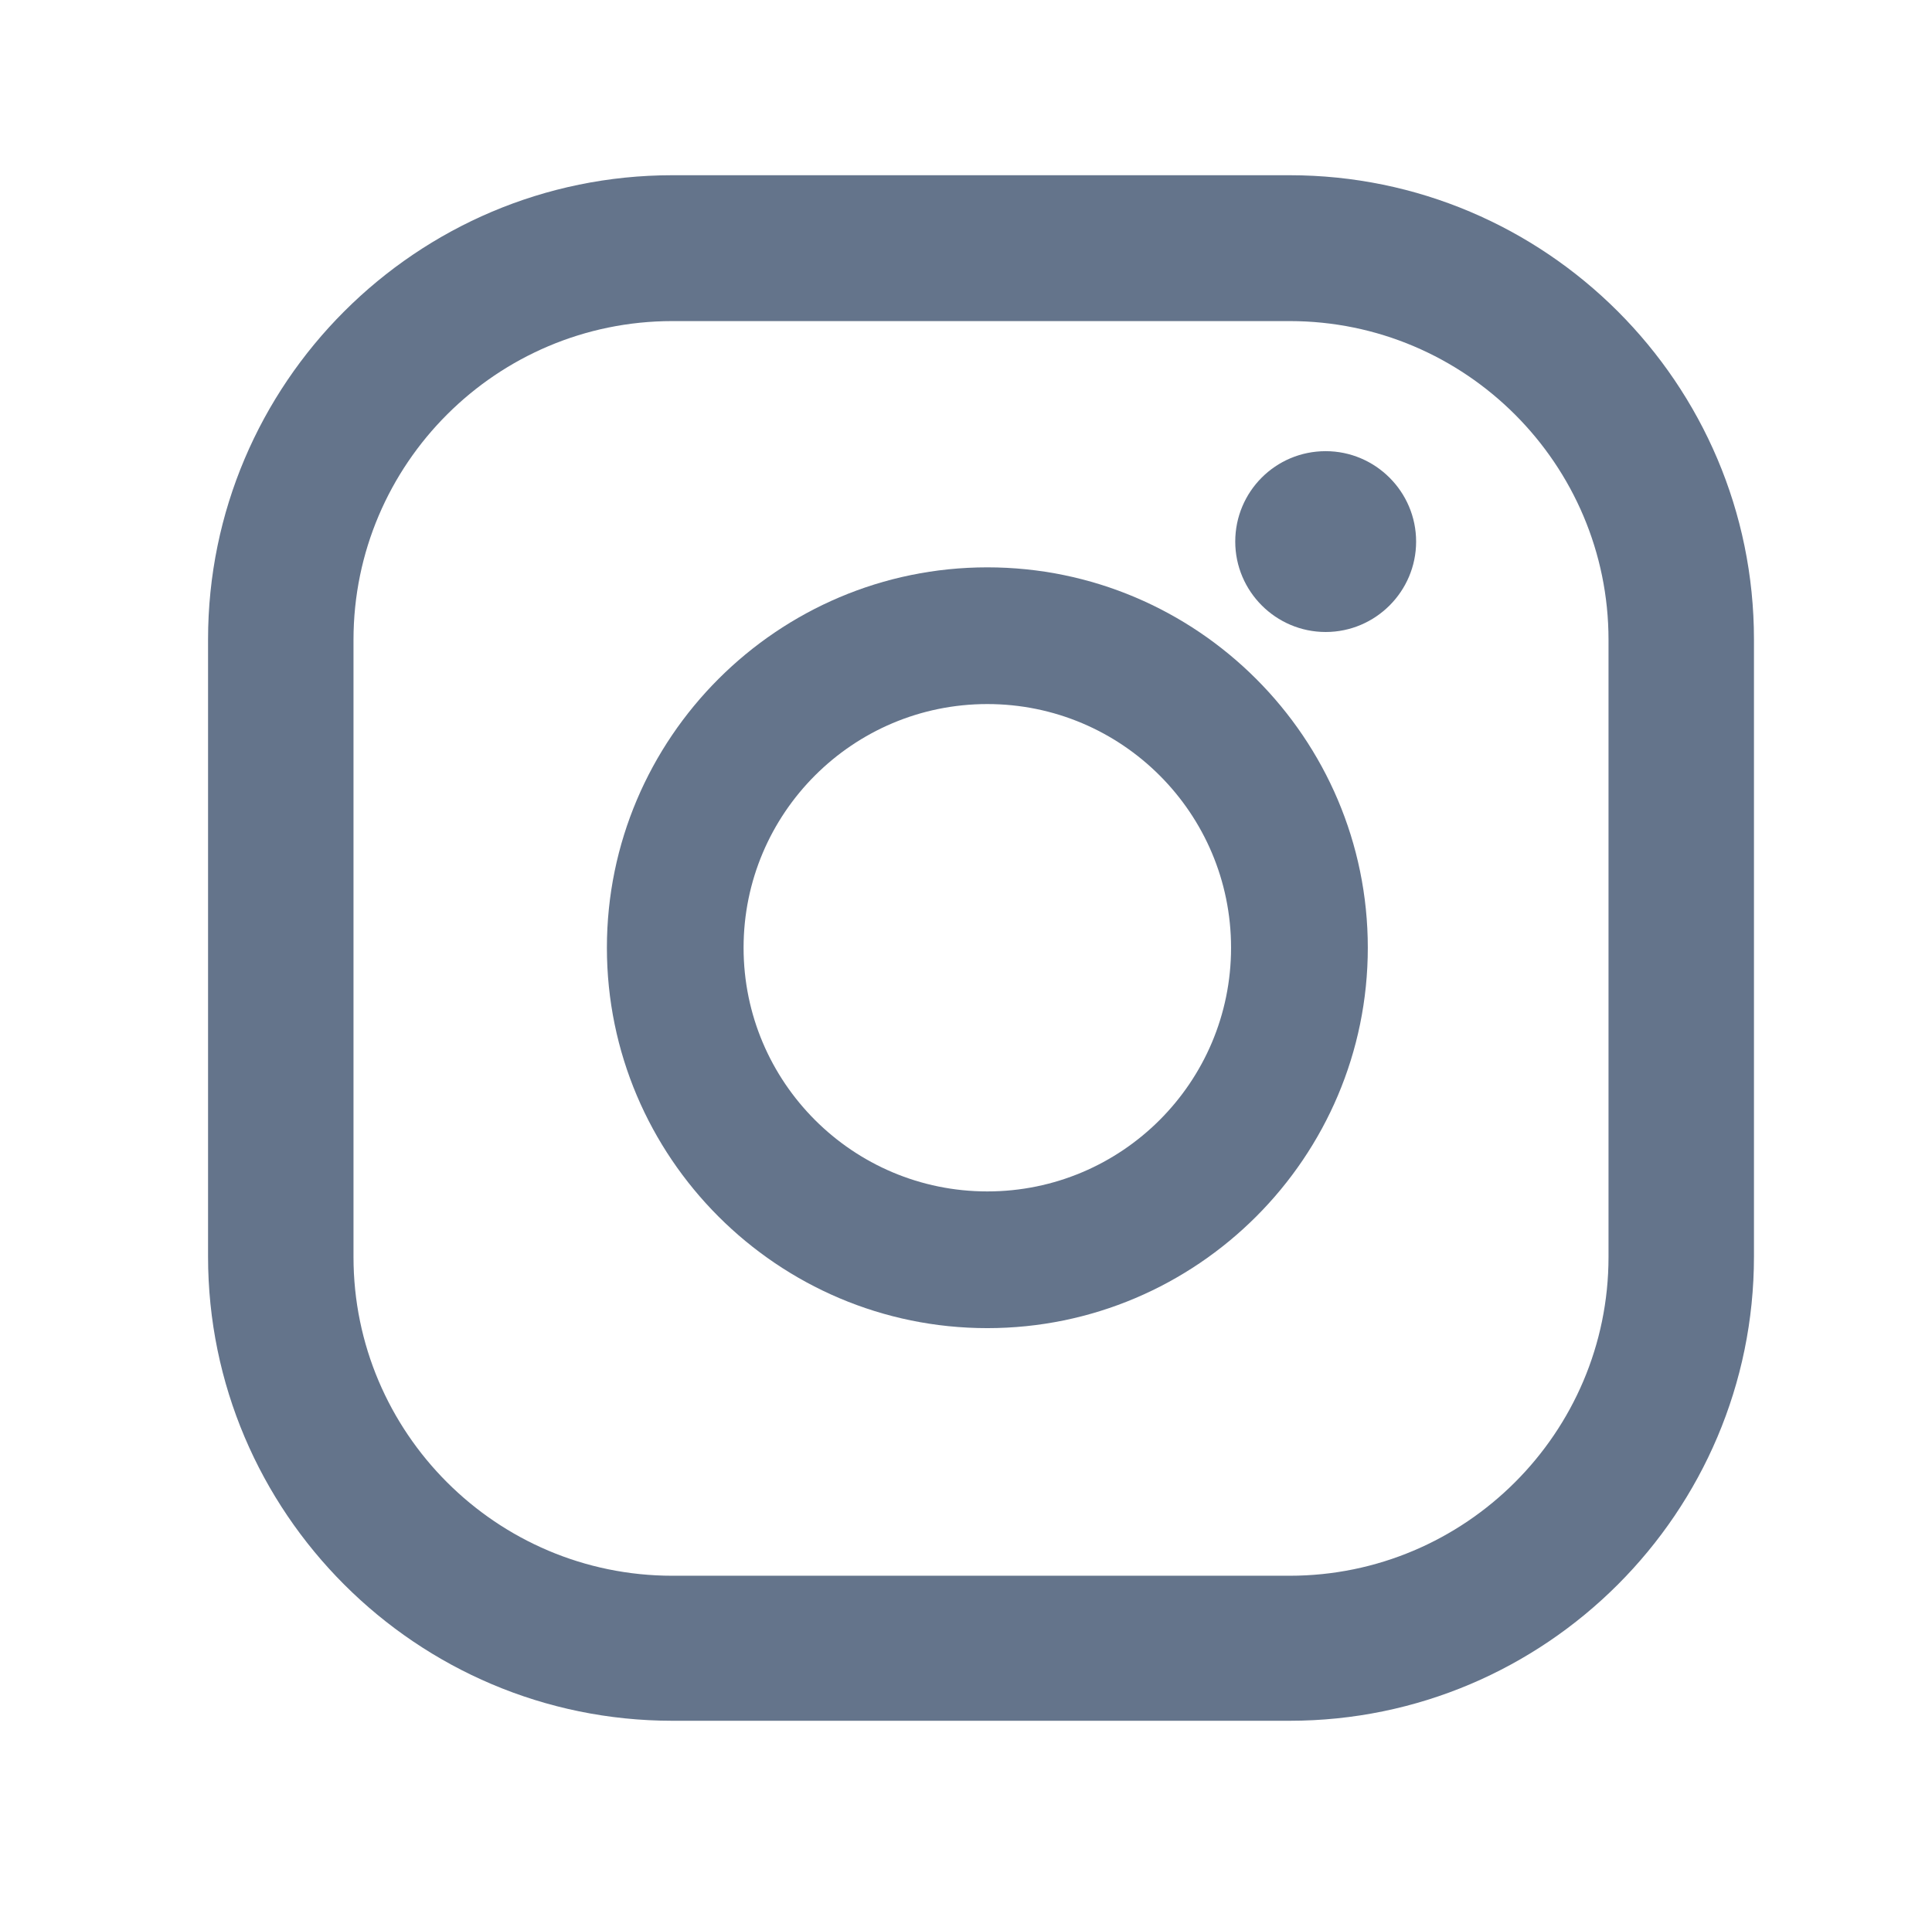 <svg viewBox="0 0 29.994 29.704" xmlns="http://www.w3.org/2000/svg">
  <defs></defs>
  <path
    d="M 20.581 7.006 C 19.801 7.006 19.177 7.637 19.177 8.41 C 19.177 9.183 19.808 9.814 20.581 9.814 C 21.354 9.814 21.985 9.183 21.985 8.41 C 21.985 7.637 21.354 7.006 20.581 7.006 Z"
    fill="#64748B"></path>
  <path
    d="M 15.328 8.81 C 12.073 8.81 9.422 11.462 9.422 14.717 C 9.422 17.972 12.073 20.624 15.328 20.624 C 18.583 20.624 21.235 17.972 21.235 14.717 C 21.235 11.462 18.583 8.81 15.328 8.81 Z M 15.328 18.501 C 13.24 18.501 11.544 16.806 11.544 14.717 C 11.544 12.628 13.24 10.933 15.328 10.933 C 17.417 10.933 19.112 12.628 19.112 14.717 C 19.112 16.806 17.417 18.501 15.328 18.501 Z"
    fill="#64748B"></path>
  <path
    d="M 20.021 26.721 L 10.439 26.721 C 6.465 26.721 3.23 23.486 3.23 19.512 L 3.23 9.929 C 3.23 5.955 6.465 2.721 10.439 2.721 L 20.021 2.721 C 23.995 2.721 27.23 5.955 27.23 9.929 L 27.23 19.512 C 27.23 23.486 23.995 26.721 20.021 26.721 Z M 10.439 4.986 C 7.713 4.986 5.488 7.203 5.488 9.936 L 5.488 19.519 C 5.488 22.245 7.706 24.469 10.439 24.469 L 20.021 24.469 C 22.747 24.469 24.972 22.251 24.972 19.519 L 24.972 9.936 C 24.972 7.21 22.754 4.986 20.021 4.986 L 10.439 4.986 Z"
    fill="#64748B"></path>
</svg>